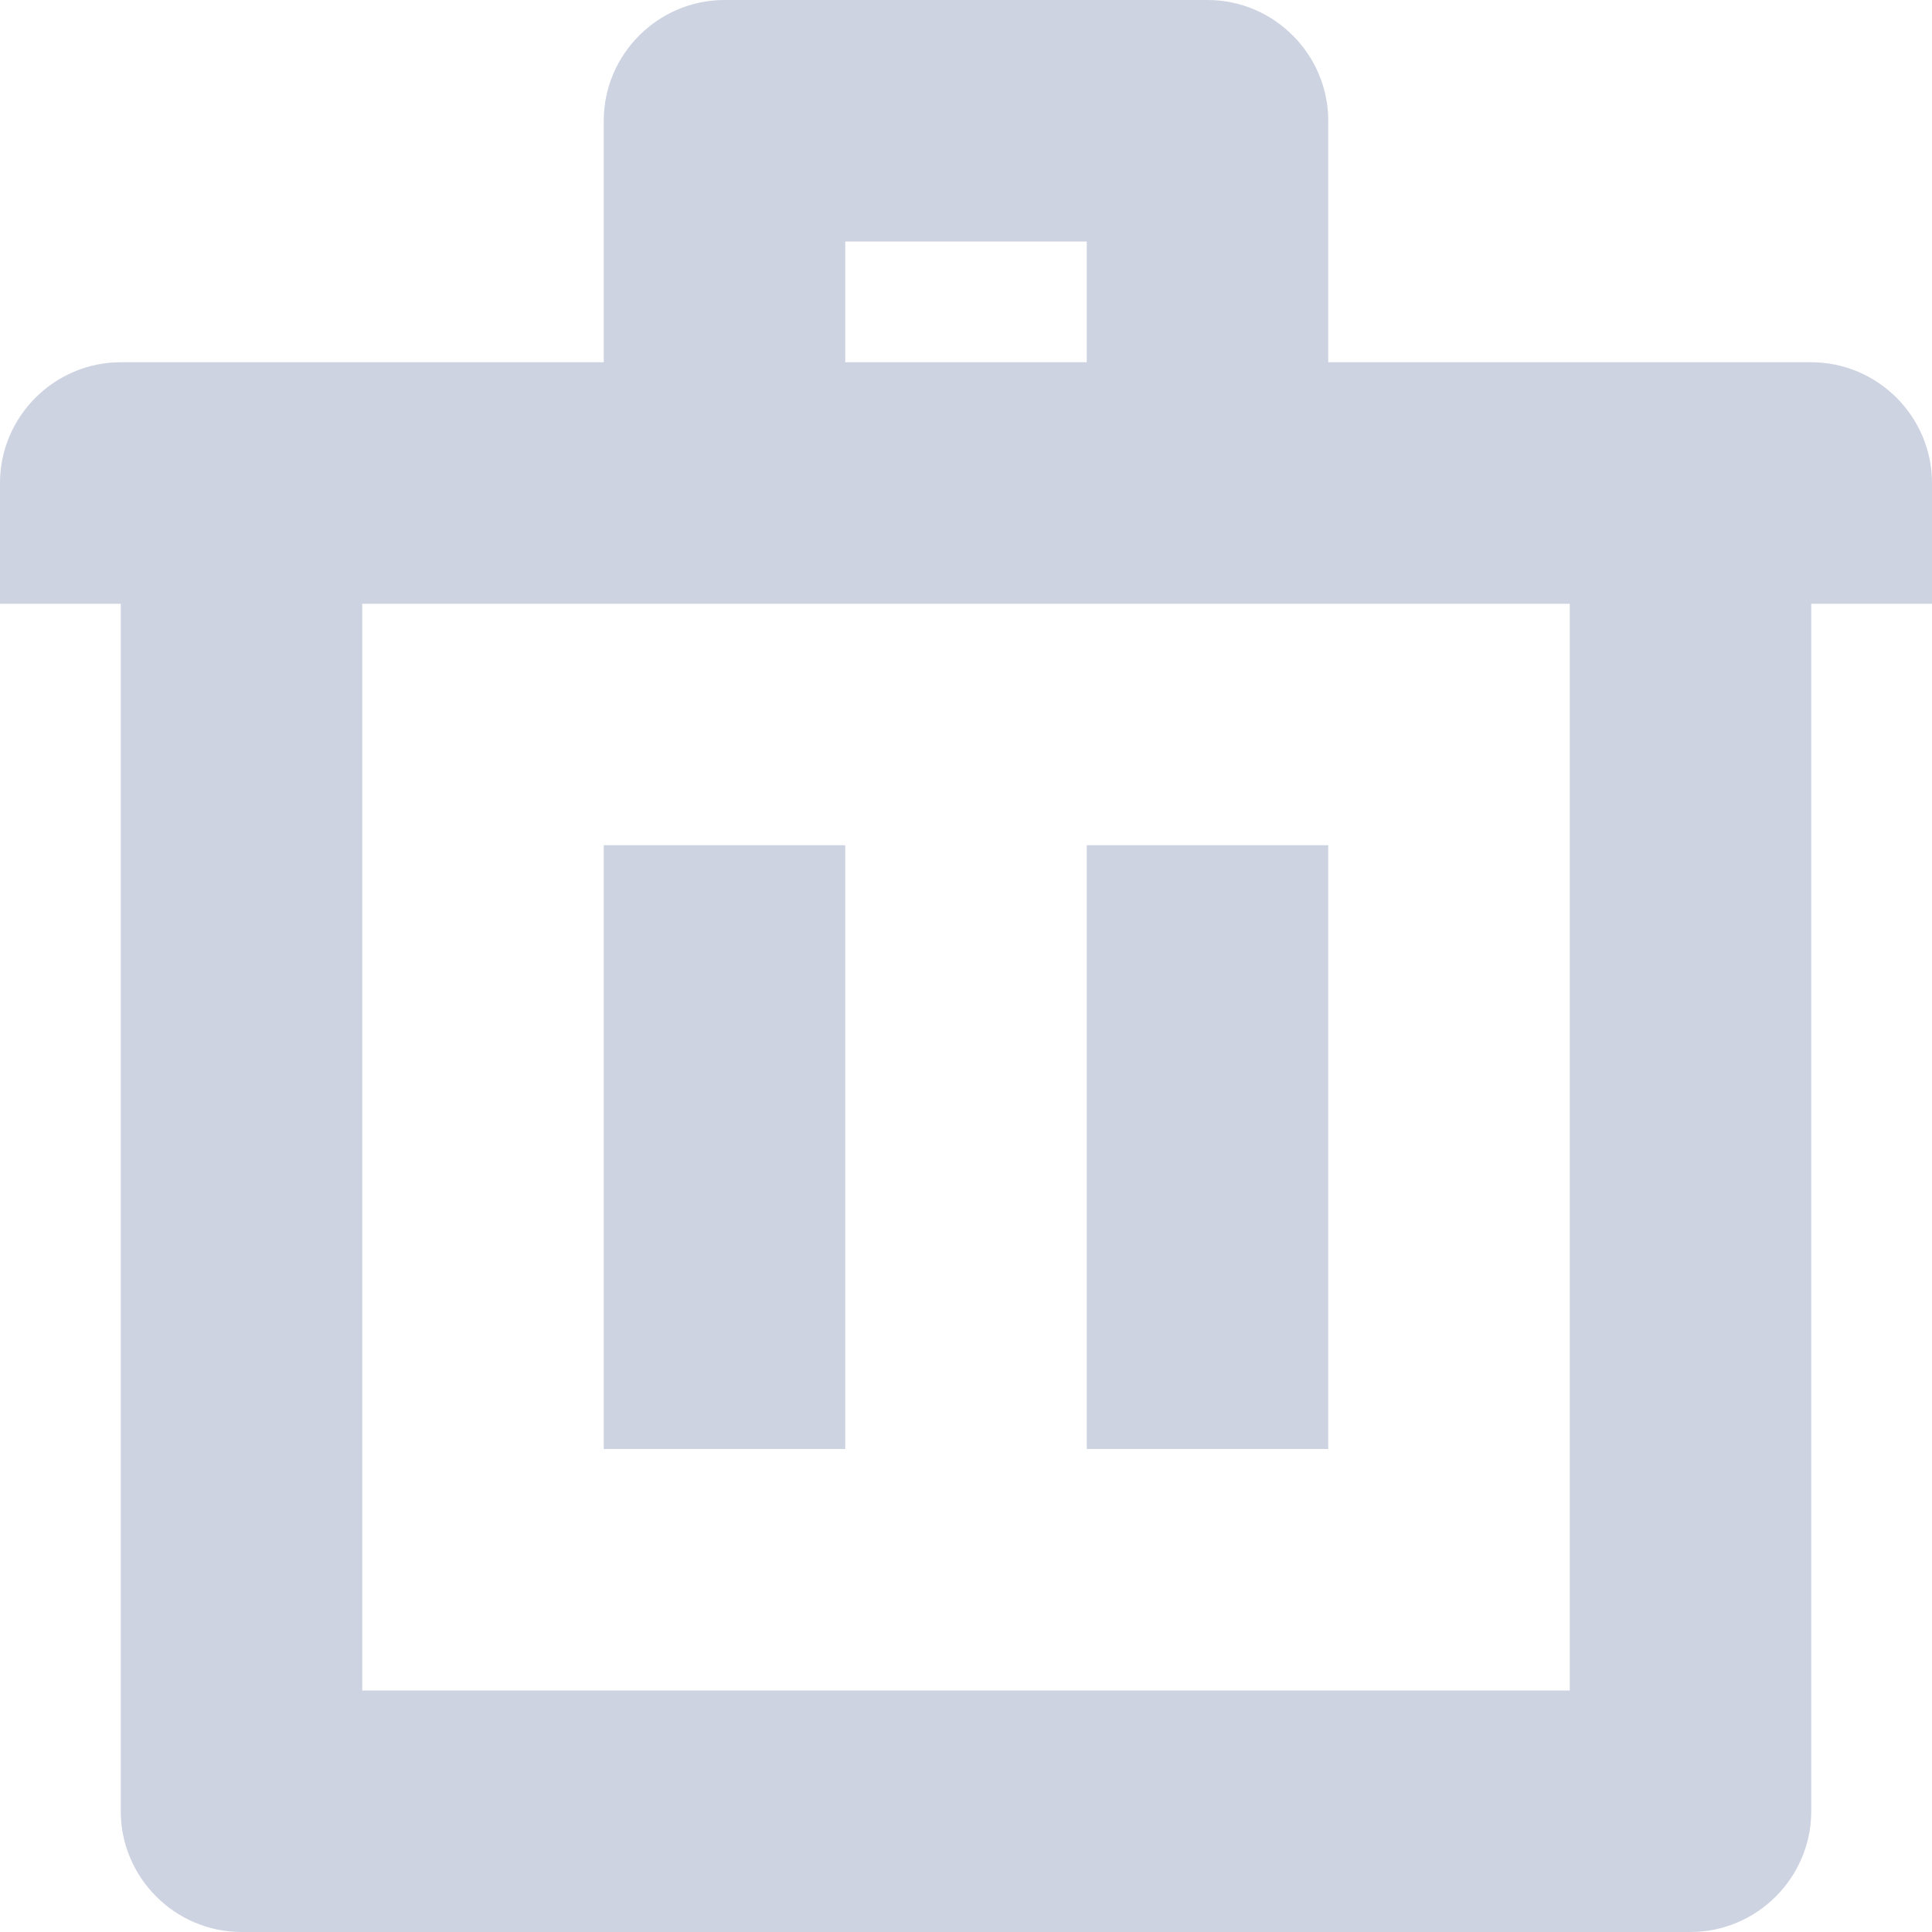 <?xml version="1.0" encoding="utf-8"?>
<!-- Generator: Adobe Illustrator 18.1.0, SVG Export Plug-In . SVG Version: 6.00 Build 0)  -->
<svg version="1.1" id="图层_1" xmlns="http://www.w3.org/2000/svg" xmlns:xlink="http://www.w3.org/1999/xlink" x="0px" y="0px"
	 width="32px" height="32px" viewBox="0 0 32 32" enable-background="new 0 0 32 32" xml:space="preserve">
<style type="text/css">
<![CDATA[
	.strokeColor{fill:#CED3E2;}
]]>
</style>

<path fill-rule="evenodd" clip-rule="evenodd" class="strokeColor" d="M30,10v20c0,1.1-0.9,2-2,2H4c-1.1,0-2-0.9-2-2V10H0V8
	c0-1.1,0.9-2,2-2h2h2h4V2c0-1.1,0.9-2,2-2h8c1.1,0,2,0.9,2,2v4h4h2h2c1.1,0,2,0.9,2,2v2H30z M18,4h-4v2h4V4z M26,10H6v18h20V10z
	 M14,24h-4V14h4V24z M22,24h-4V14h4V24z"/>
</svg>
